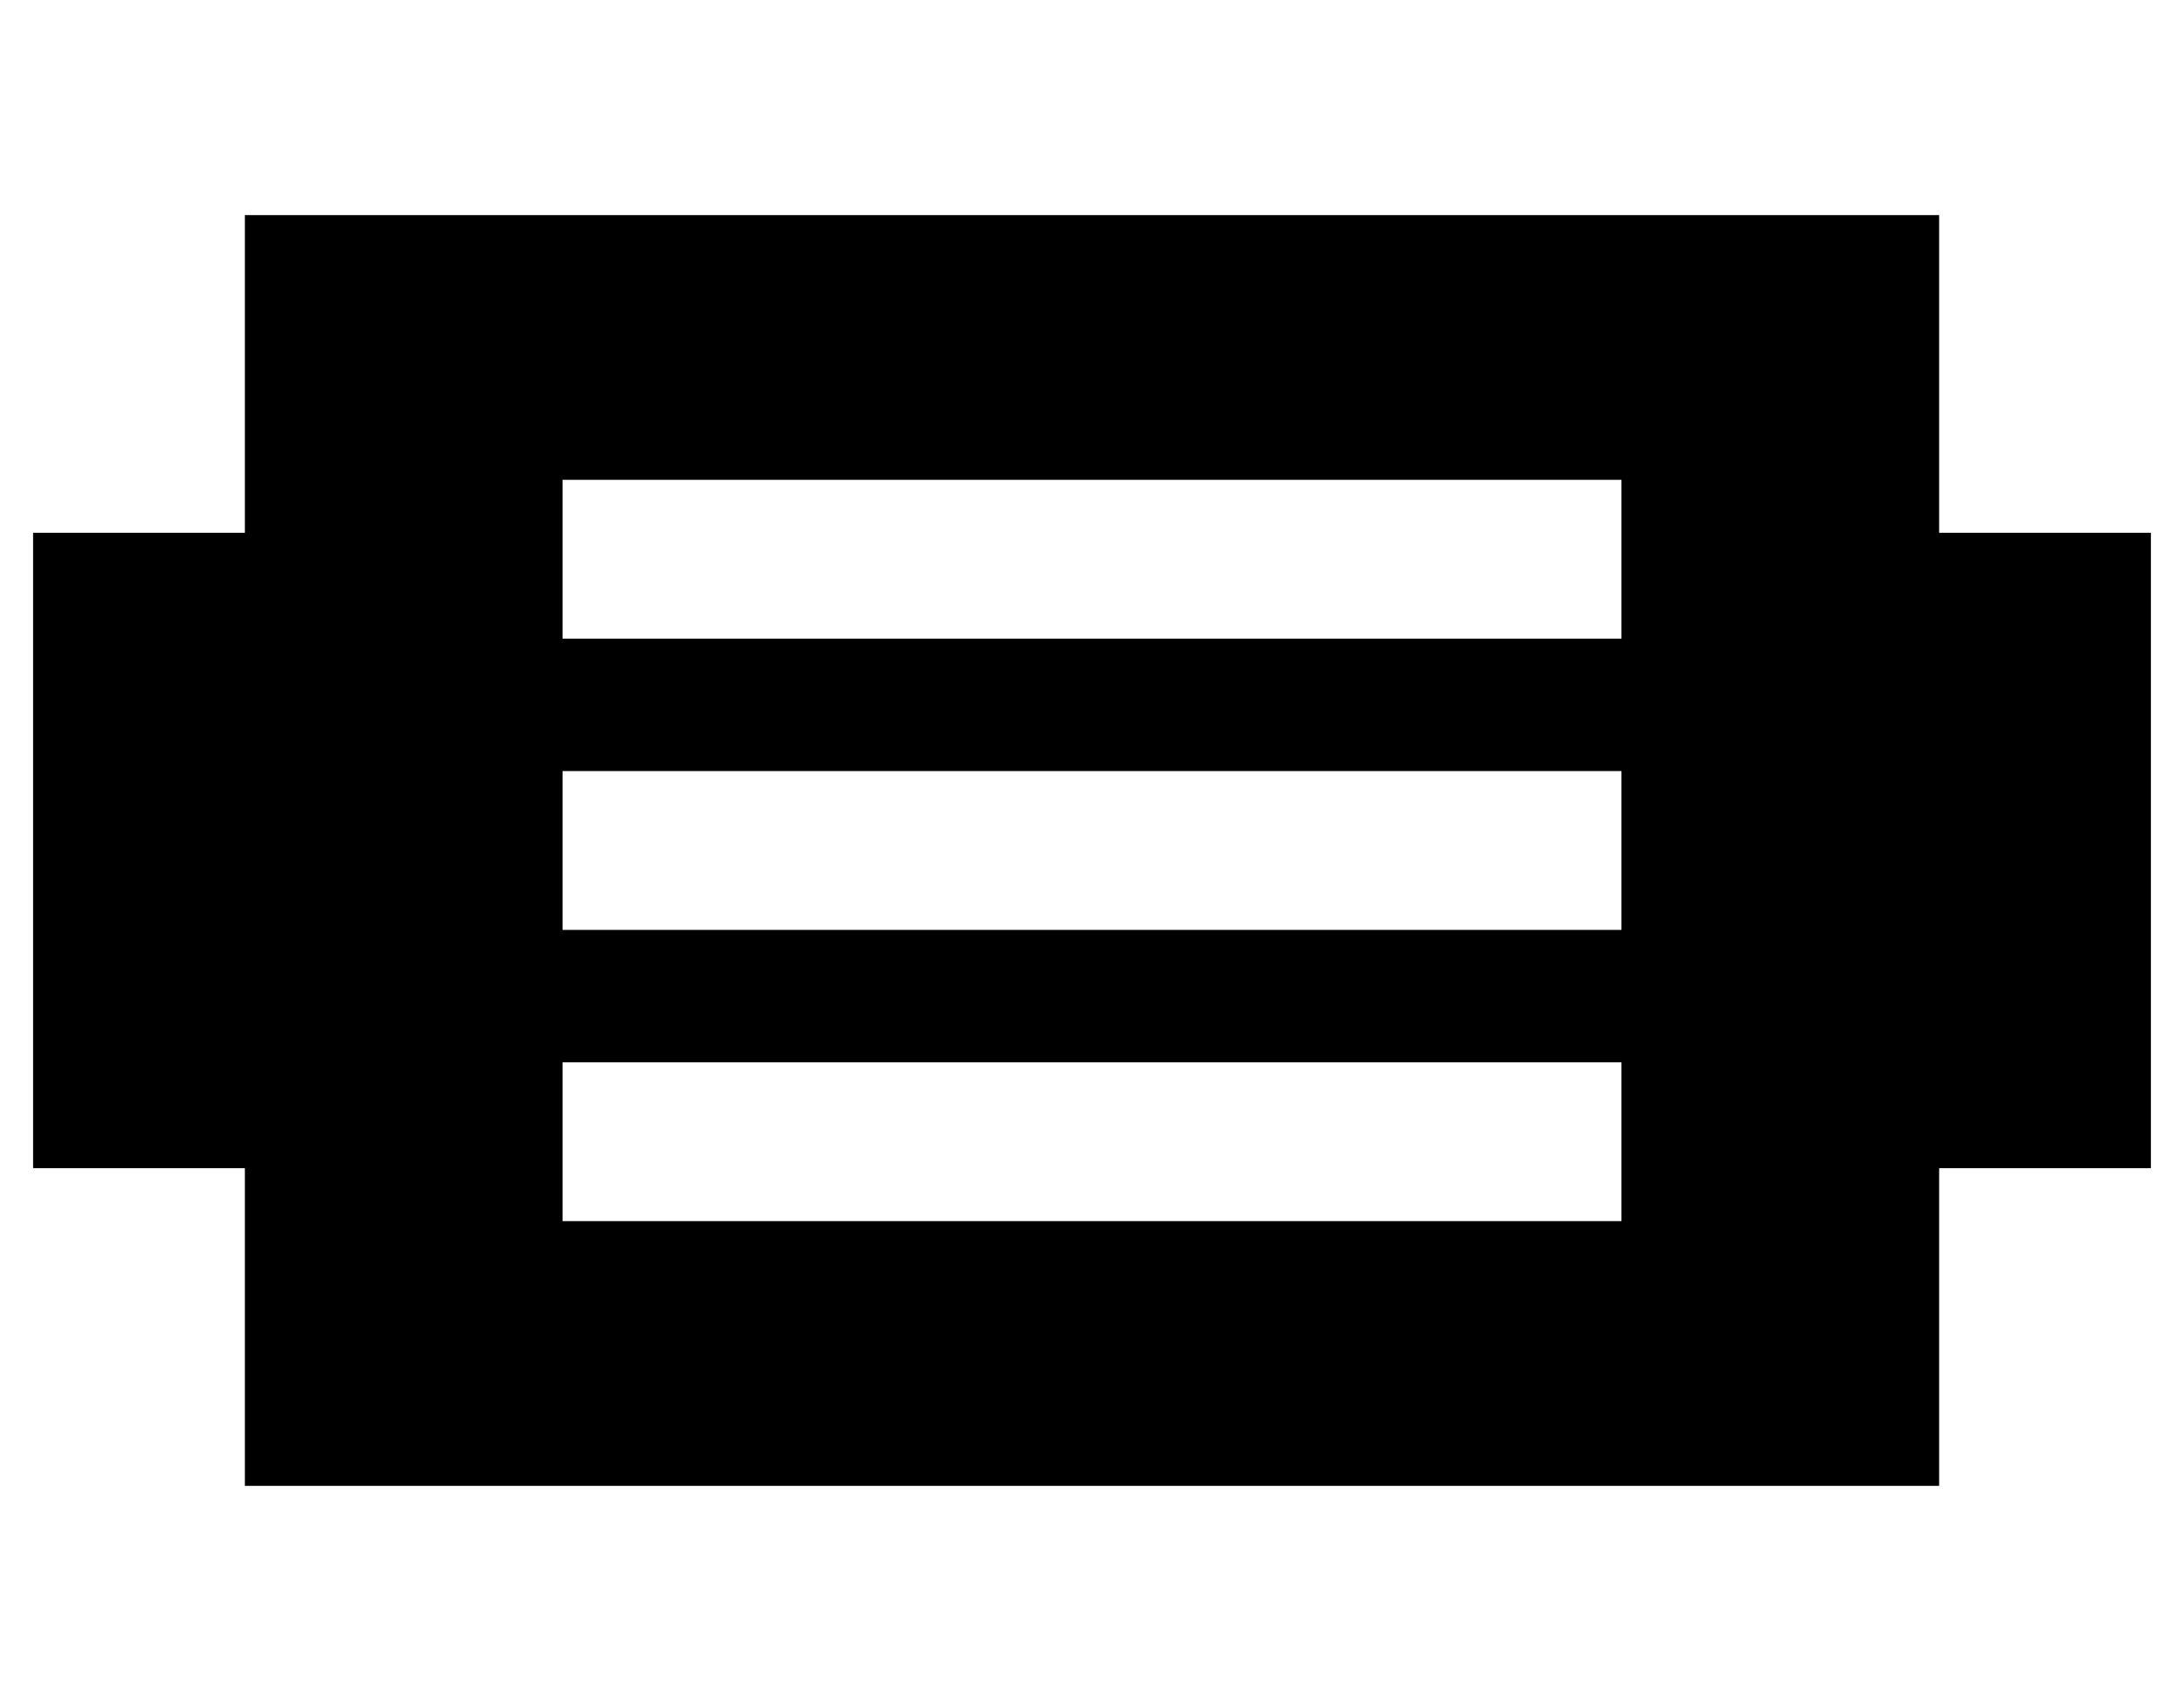 <?xml version="1.0" standalone="no"?>
<!DOCTYPE svg PUBLIC "-//W3C//DTD SVG 1.1//EN" "http://www.w3.org/Graphics/SVG/1.1/DTD/svg11.dtd" >
<svg xmlns="http://www.w3.org/2000/svg" xmlns:xlink="http://www.w3.org/1999/xlink" version="1.1" viewBox="-10 -40 660 512">
   <path fill="currentColor"
d="M64 25h512h-512h512v96v0h64v0v192v0h-64v0v96v0h-512v0v-96v0h-64v0v-192v0h64v0v-96v0zM184 105h-24h24h-24v48v0h24h296v-48v0h-24h-272zM184 193h-24h24h-24v48v0h24h296v-48v0h-24h-272zM184 281h-24h24h-24v48v0h24h296v-48v0h-24h-272z" />
</svg>

